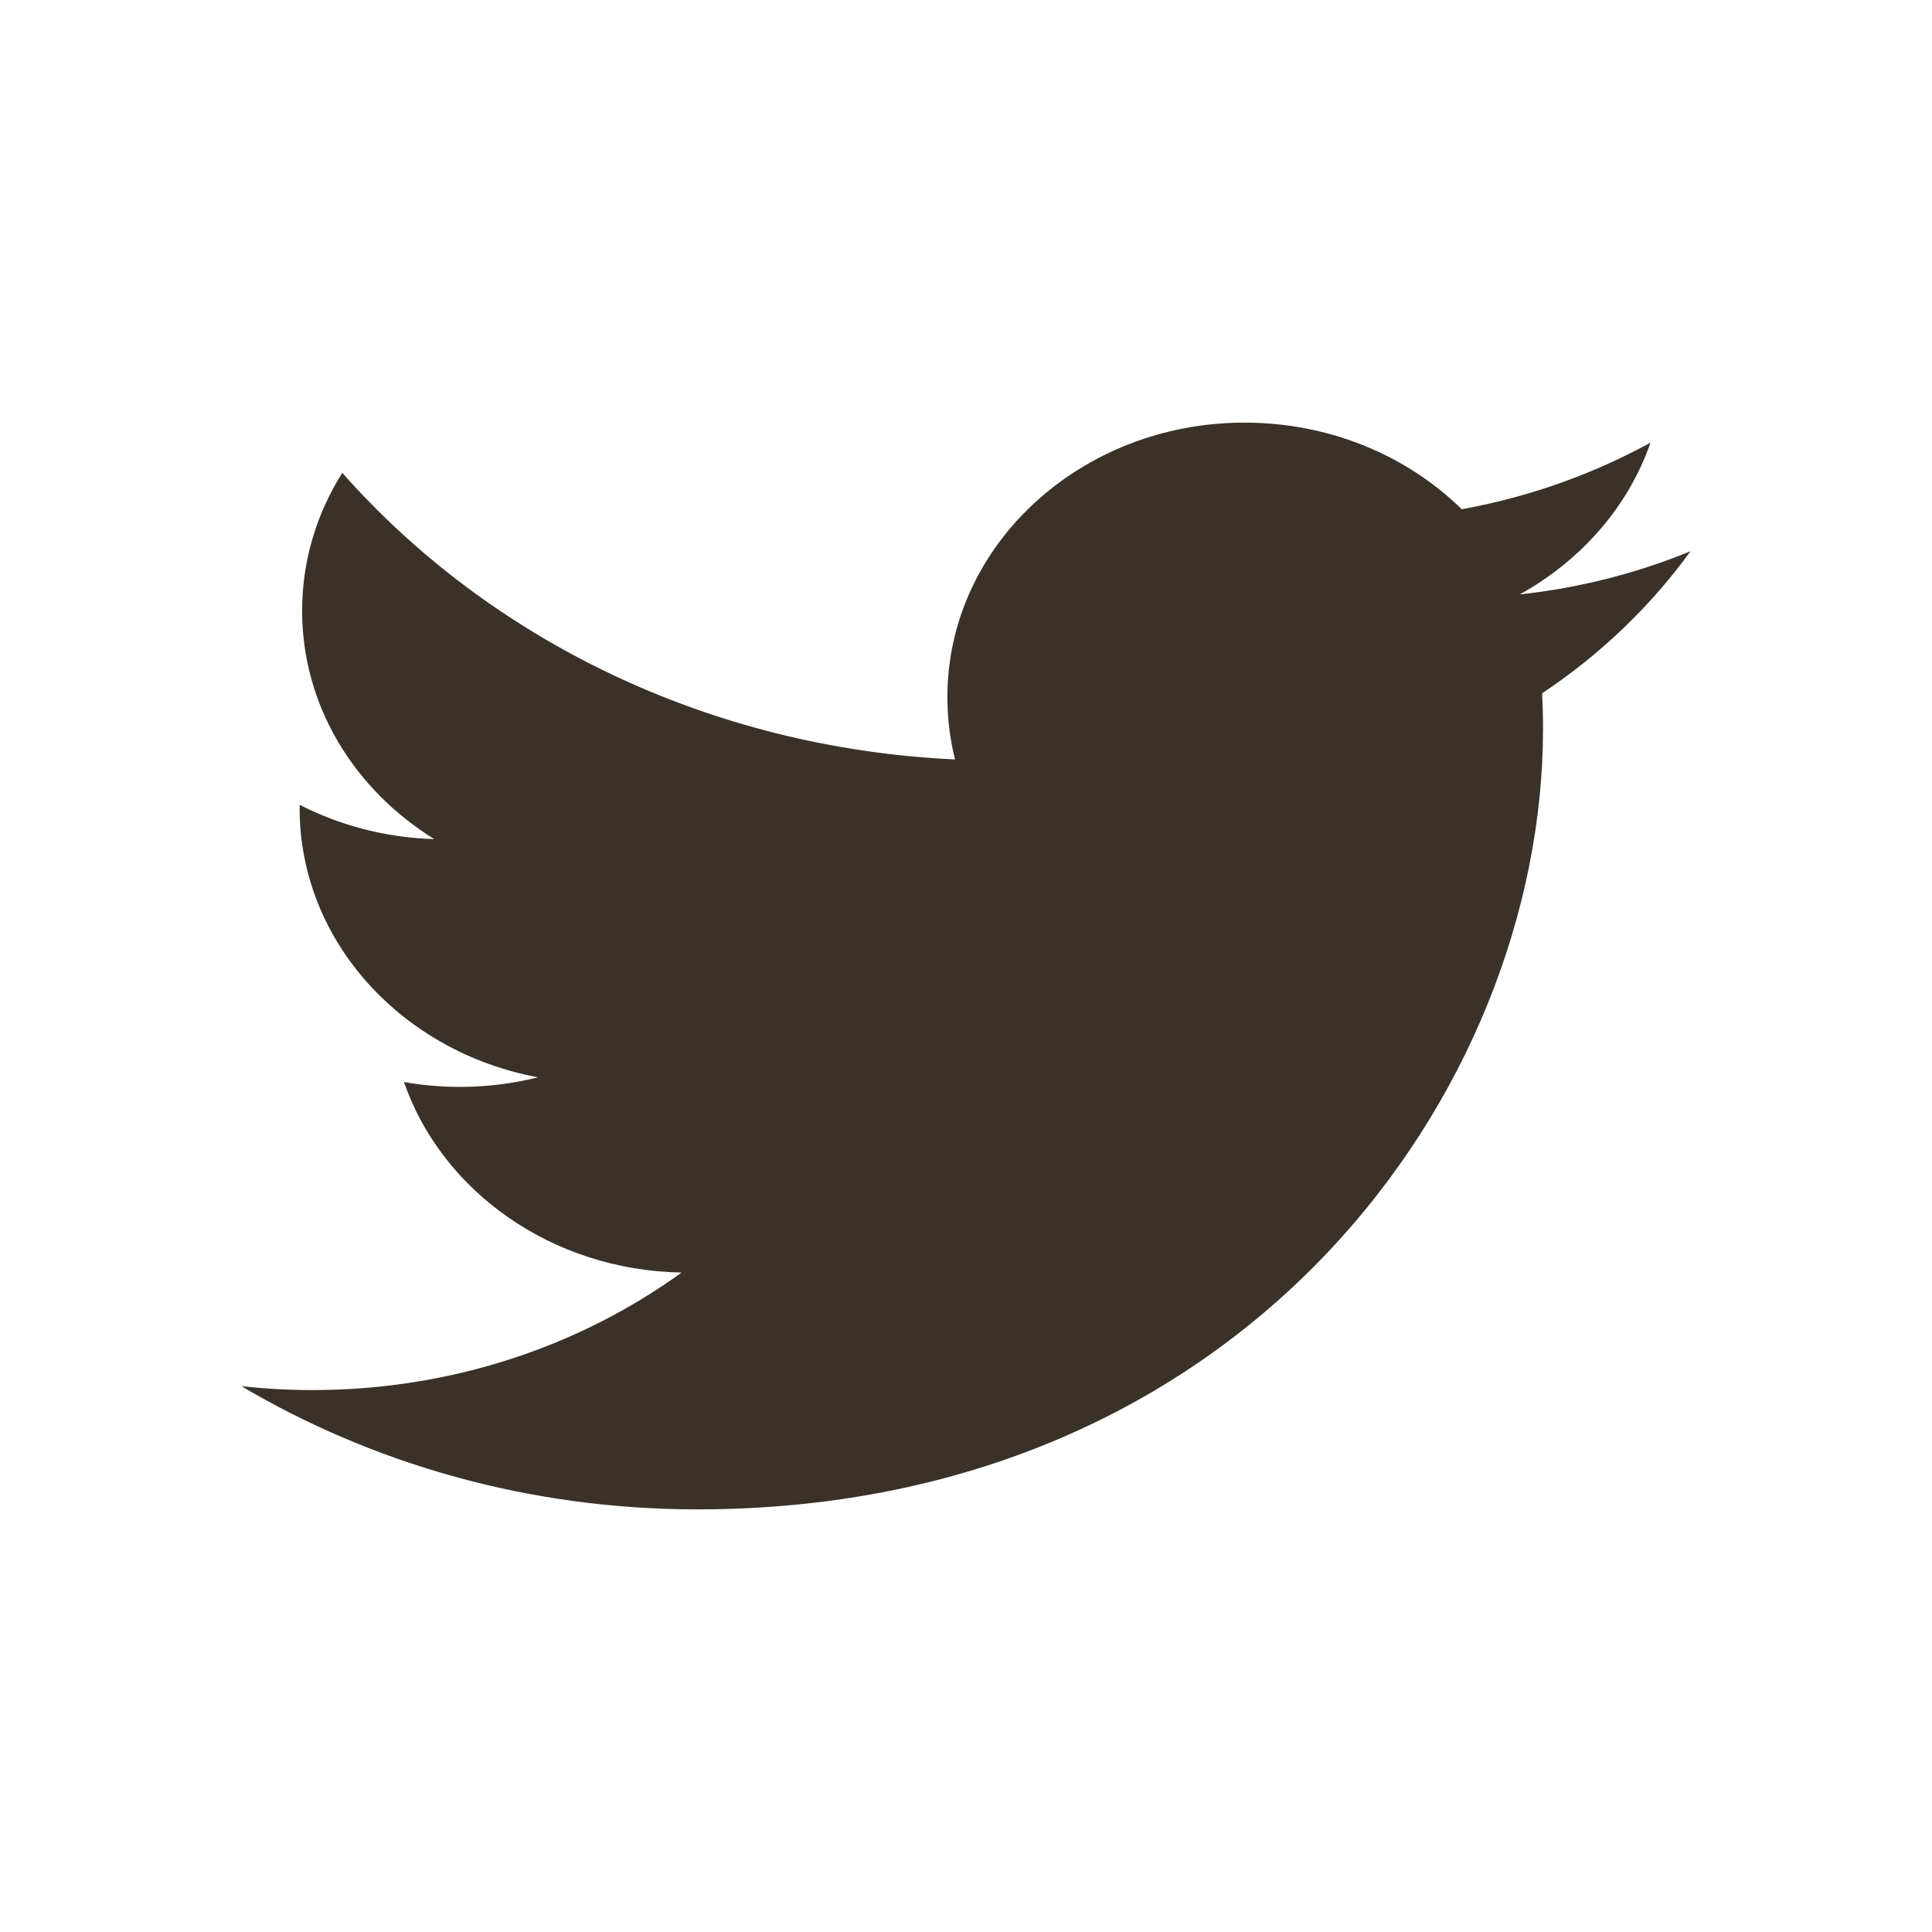 <?xml version="1.0" encoding="UTF-8"?>
<svg width="24px" height="24px" viewBox="0 0 24 24" version="1.1" xmlns="http://www.w3.org/2000/svg" xmlns:xlink="http://www.w3.org/1999/xlink">
    <title>twitter_light</title>
    <g id="twitter_light" stroke="none" stroke-width="1" fill="none" fill-rule="evenodd">
        <g id="twitter" transform="translate(3, 4.8)" fill="#3A3128" fill-rule="nonzero">
            <path d="M18,2.048 C17.338,2.319 16.627,2.503 15.879,2.584 C16.641,2.162 17.227,1.495 17.503,0.699 C16.789,1.089 15.999,1.374 15.158,1.526 C14.484,0.864 13.524,0.45 12.461,0.45 C10.422,0.45 8.769,1.976 8.769,3.858 C8.769,4.125 8.801,4.385 8.864,4.634 C5.795,4.492 3.074,3.135 1.252,1.074 C0.935,1.577 0.753,2.162 0.753,2.787 C0.753,3.97 1.405,5.012 2.395,5.624 C1.79,5.606 1.221,5.453 0.723,5.198 C0.722,5.212 0.722,5.227 0.722,5.24 C0.722,6.892 1.995,8.27 3.685,8.583 C3.375,8.66 3.049,8.702 2.712,8.702 C2.473,8.702 2.243,8.681 2.018,8.641 C2.487,9.995 3.851,10.98 5.467,11.008 C4.203,11.922 2.611,12.468 0.881,12.468 C0.583,12.468 0.289,12.451 0,12.42 C1.634,13.386 3.575,13.95 5.661,13.95 C12.453,13.95 16.168,8.757 16.168,4.253 C16.168,4.106 16.164,3.958 16.157,3.812 C16.879,3.332 17.504,2.732 18,2.048 Z" id="path-1"></path>
        </g>
    </g>
</svg>
